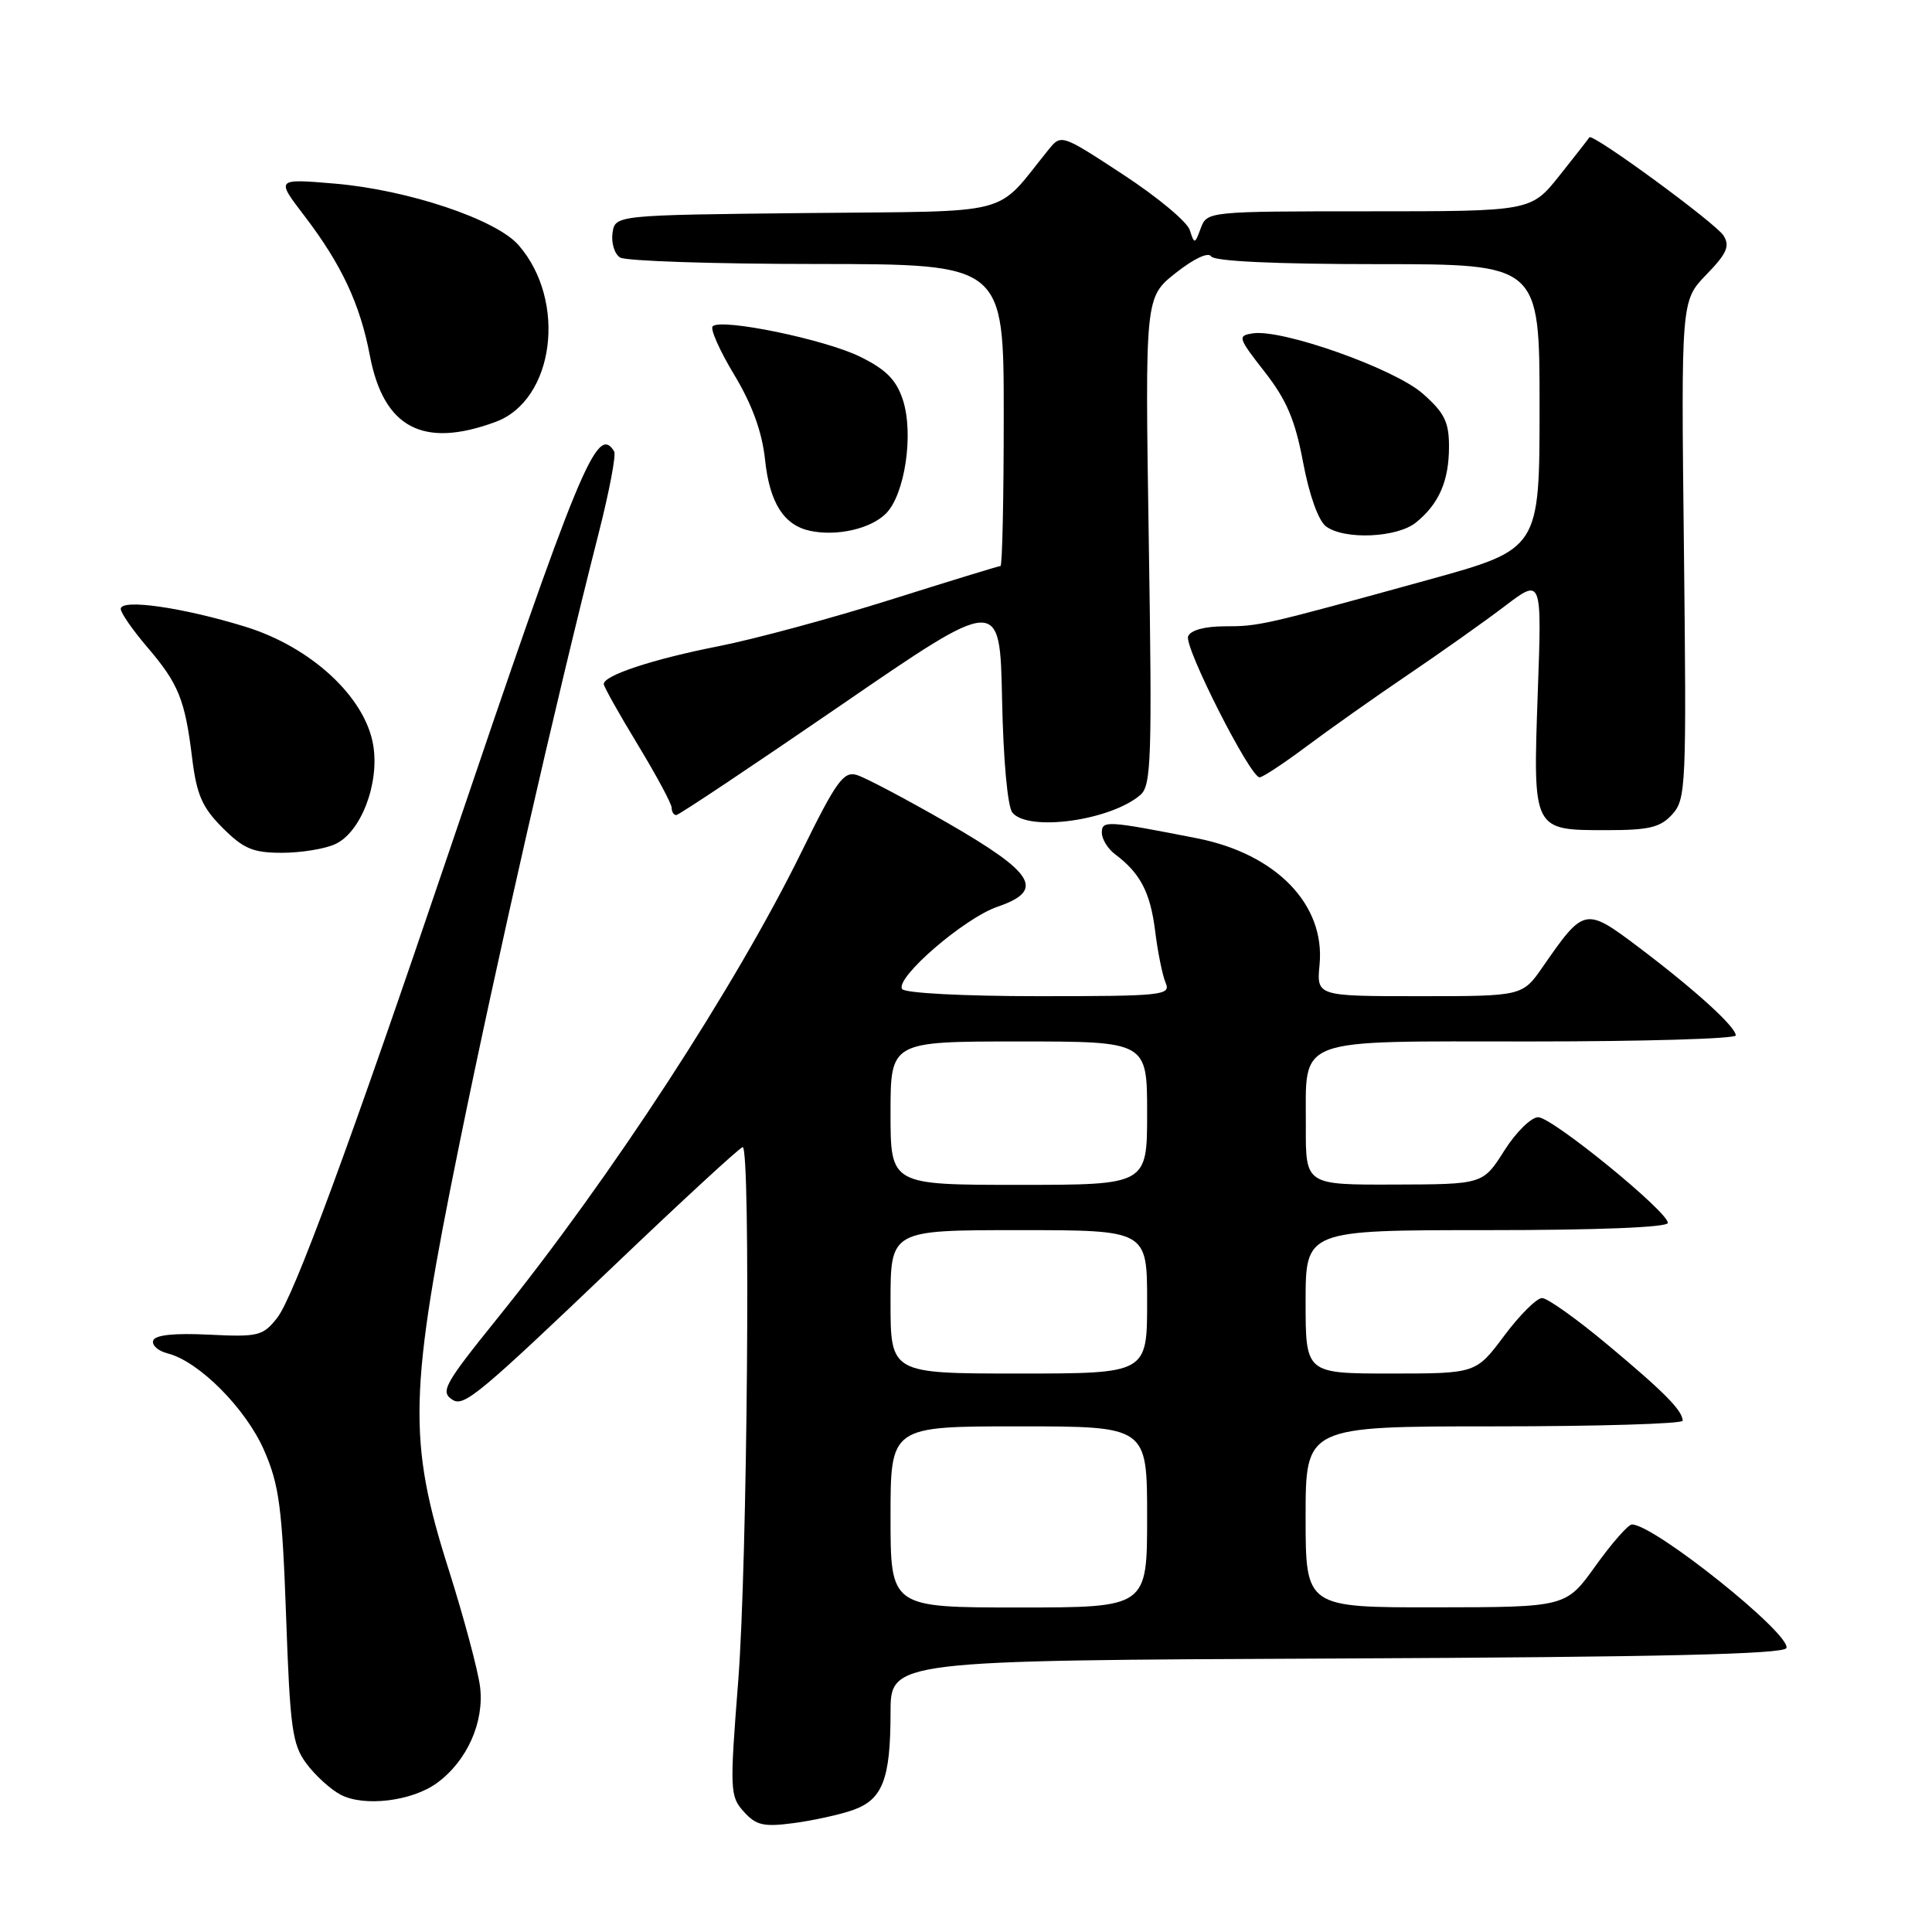 <?xml version="1.0" encoding="UTF-8" standalone="no"?>
<!DOCTYPE svg PUBLIC "-//W3C//DTD SVG 1.1//EN" "http://www.w3.org/Graphics/SVG/1.1/DTD/svg11.dtd" >
<svg xmlns="http://www.w3.org/2000/svg" xmlns:xlink="http://www.w3.org/1999/xlink" version="1.1" viewBox="0 0 256 256">
 <g >
 <path fill="currentColor"
d=" M 112.99 239.85 C 116.95 238.47 118.00 235.76 118.00 226.94 C 118.00 220.02 118.00 220.02 177.17 219.76 C 220.00 219.57 236.44 219.19 236.71 218.37 C 237.33 216.52 219.18 202.00 216.24 202.00 C 215.75 202.00 213.58 204.47 211.42 207.48 C 207.50 212.96 207.50 212.96 190.25 212.98 C 173.00 213.00 173.00 213.00 173.00 201.00 C 173.00 189.00 173.00 189.00 198.00 189.00 C 211.75 189.00 222.99 188.66 222.97 188.25 C 222.91 186.87 220.55 184.48 213.06 178.22 C 208.97 174.80 205.05 172.00 204.33 172.00 C 203.62 172.00 201.36 174.25 199.31 177.00 C 195.57 182.00 195.57 182.00 184.29 182.00 C 173.00 182.00 173.00 182.00 173.00 172.50 C 173.00 163.00 173.00 163.00 197.00 163.00 C 211.75 163.00 221.00 162.63 221.00 162.04 C 221.00 160.54 205.71 148.08 203.83 148.04 C 202.91 148.02 200.88 150.01 199.33 152.46 C 196.50 156.93 196.50 156.93 184.75 156.96 C 173.00 157.00 173.00 157.00 173.03 149.25 C 173.08 137.24 171.08 138.00 202.86 138.00 C 217.79 138.00 230.00 137.64 230.00 137.20 C 230.00 136.06 224.57 131.13 217.19 125.56 C 210.05 120.17 209.91 120.20 204.44 128.09 C 201.73 132.00 201.73 132.00 188.09 132.00 C 174.45 132.00 174.45 132.00 174.85 127.81 C 175.61 119.85 169.09 113.14 158.62 111.08 C 146.66 108.73 146.00 108.69 146.00 110.33 C 146.00 111.19 146.79 112.47 147.75 113.19 C 151.09 115.69 152.42 118.23 153.06 123.35 C 153.41 126.18 154.04 129.29 154.46 130.25 C 155.16 131.88 154.00 132.00 137.67 132.00 C 127.63 132.00 119.87 131.59 119.53 131.05 C 118.61 129.56 127.78 121.65 132.17 120.15 C 138.50 117.98 137.14 115.71 125.50 109.01 C 120.00 105.85 114.60 103.00 113.50 102.68 C 111.78 102.17 110.77 103.58 106.25 112.79 C 97.48 130.67 80.91 156.09 65.91 174.68 C 58.81 183.49 58.29 184.44 60.00 185.50 C 61.49 186.42 63.57 184.69 81.43 167.64 C 90.44 159.04 98.08 152.00 98.41 152.00 C 99.49 152.00 99.03 207.25 97.82 222.72 C 96.68 237.25 96.72 238.03 98.56 240.06 C 100.19 241.87 101.19 242.10 105.16 241.57 C 107.73 241.23 111.26 240.46 112.99 239.85 Z  M 57.91 236.25 C 61.89 233.34 64.19 228.18 63.61 223.50 C 63.33 221.30 61.46 214.32 59.46 208.00 C 54.00 190.82 54.16 184.52 60.89 151.50 C 65.86 127.09 73.59 93.18 79.35 70.56 C 80.74 65.09 81.66 60.26 81.38 59.81 C 79.11 56.13 76.86 61.58 59.45 113.00 C 46.35 151.68 38.92 171.84 36.73 174.62 C 34.84 177.02 34.23 177.17 27.69 176.85 C 23.09 176.62 20.55 176.89 20.30 177.63 C 20.09 178.25 20.96 179.02 22.23 179.34 C 26.36 180.38 32.61 186.67 35.01 192.21 C 37.00 196.77 37.39 199.80 37.91 214.18 C 38.43 229.00 38.73 231.17 40.60 233.68 C 41.75 235.23 43.77 237.08 45.10 237.79 C 48.20 239.45 54.59 238.68 57.91 236.25 Z  M 44.40 111.86 C 47.82 110.31 50.31 103.82 49.45 98.72 C 48.38 92.35 41.22 85.73 32.50 83.04 C 24.23 80.49 16.00 79.31 16.00 80.68 C 16.00 81.21 17.57 83.47 19.48 85.71 C 23.66 90.59 24.51 92.68 25.46 100.45 C 26.06 105.32 26.79 106.99 29.50 109.70 C 32.27 112.47 33.53 113.00 37.35 113.00 C 39.86 113.00 43.03 112.49 44.40 111.86 Z  M 221.60 107.89 C 223.40 105.89 223.48 104.12 223.13 72.82 C 222.75 39.85 222.75 39.85 226.10 36.39 C 228.81 33.60 229.25 32.61 228.38 31.22 C 227.36 29.58 210.96 17.57 210.60 18.20 C 210.51 18.36 208.73 20.64 206.65 23.25 C 202.87 28.00 202.87 28.00 181.40 28.00 C 160.10 28.00 159.93 28.02 159.11 30.23 C 158.32 32.38 158.26 32.39 157.65 30.48 C 157.31 29.39 153.33 26.08 148.82 23.13 C 140.62 17.76 140.62 17.76 138.92 19.85 C 131.69 28.78 134.91 27.94 106.83 28.23 C 81.50 28.50 81.50 28.50 81.16 30.89 C 80.98 32.20 81.43 33.66 82.16 34.12 C 82.90 34.59 94.64 34.98 108.25 34.98 C 133.00 35.00 133.00 35.00 133.00 55.00 C 133.00 66.00 132.81 75.00 132.57 75.00 C 132.34 75.00 125.79 77.01 118.02 79.46 C 110.25 81.91 99.98 84.69 95.20 85.63 C 86.51 87.34 80.00 89.49 80.00 90.64 C 80.00 90.97 82.02 94.58 84.50 98.66 C 86.97 102.74 89.00 106.50 89.00 107.04 C 89.00 107.57 89.27 108.00 89.61 108.00 C 89.95 108.00 99.73 101.47 111.36 93.49 C 132.50 78.97 132.50 78.97 132.78 92.67 C 132.94 100.69 133.51 106.91 134.15 107.68 C 136.27 110.24 147.16 108.73 151.11 105.33 C 152.55 104.09 152.67 100.51 152.22 71.66 C 151.72 39.39 151.72 39.39 155.79 36.17 C 158.20 34.26 160.11 33.37 160.48 33.97 C 160.89 34.62 168.99 35.00 182.56 35.00 C 204.00 35.00 204.00 35.00 204.00 53.88 C 204.00 72.76 204.00 72.76 189.25 76.83 C 167.29 82.89 166.85 82.99 162.22 82.99 C 159.60 83.00 157.74 83.51 157.43 84.32 C 156.89 85.72 165.65 103.00 166.90 103.00 C 167.31 103.00 170.08 101.17 173.07 98.94 C 176.06 96.70 182.10 92.43 186.50 89.45 C 190.90 86.47 196.71 82.36 199.40 80.31 C 204.31 76.58 204.31 76.58 203.76 91.83 C 203.12 110.14 203.05 110.00 212.92 110.00 C 218.53 110.00 220.02 109.64 221.60 107.89 Z  M 117.39 68.05 C 119.90 65.54 121.10 57.51 119.64 53.00 C 118.77 50.34 117.42 48.97 114.00 47.28 C 109.33 44.97 95.54 42.13 94.43 43.24 C 94.08 43.58 95.37 46.49 97.30 49.68 C 99.67 53.62 100.98 57.24 101.37 60.89 C 101.97 66.62 103.86 69.60 107.35 70.34 C 110.90 71.09 115.37 70.07 117.39 68.05 Z  M 187.63 69.23 C 190.68 66.76 192.00 63.72 192.00 59.17 C 192.00 55.89 191.39 54.68 188.50 52.14 C 184.75 48.84 169.90 43.58 166.03 44.17 C 163.95 44.48 164.02 44.72 167.58 49.28 C 170.49 53.00 171.62 55.68 172.67 61.28 C 173.48 65.59 174.70 69.00 175.70 69.75 C 178.14 71.56 185.13 71.26 187.63 69.23 Z  M 65.65 55.91 C 73.45 53.05 75.17 39.90 68.72 32.49 C 65.74 29.06 54.04 25.15 44.36 24.33 C 36.56 23.67 36.56 23.67 40.32 28.58 C 45.25 35.04 47.70 40.25 49.01 47.12 C 50.84 56.70 56.05 59.45 65.65 55.91 Z  M 118.00 201.00 C 118.00 189.00 118.00 189.00 135.00 189.00 C 152.00 189.00 152.00 189.00 152.00 201.00 C 152.00 213.00 152.00 213.00 135.00 213.00 C 118.00 213.00 118.00 213.00 118.00 201.00 Z  M 118.00 172.50 C 118.00 163.00 118.00 163.00 135.00 163.00 C 152.00 163.00 152.00 163.00 152.00 172.50 C 152.00 182.00 152.00 182.00 135.00 182.00 C 118.00 182.00 118.00 182.00 118.00 172.50 Z  M 118.00 147.50 C 118.00 138.00 118.00 138.00 135.00 138.00 C 152.00 138.00 152.00 138.00 152.00 147.50 C 152.00 157.00 152.00 157.00 135.00 157.00 C 118.00 157.00 118.00 157.00 118.00 147.50 Z "/>
</g>
</svg>